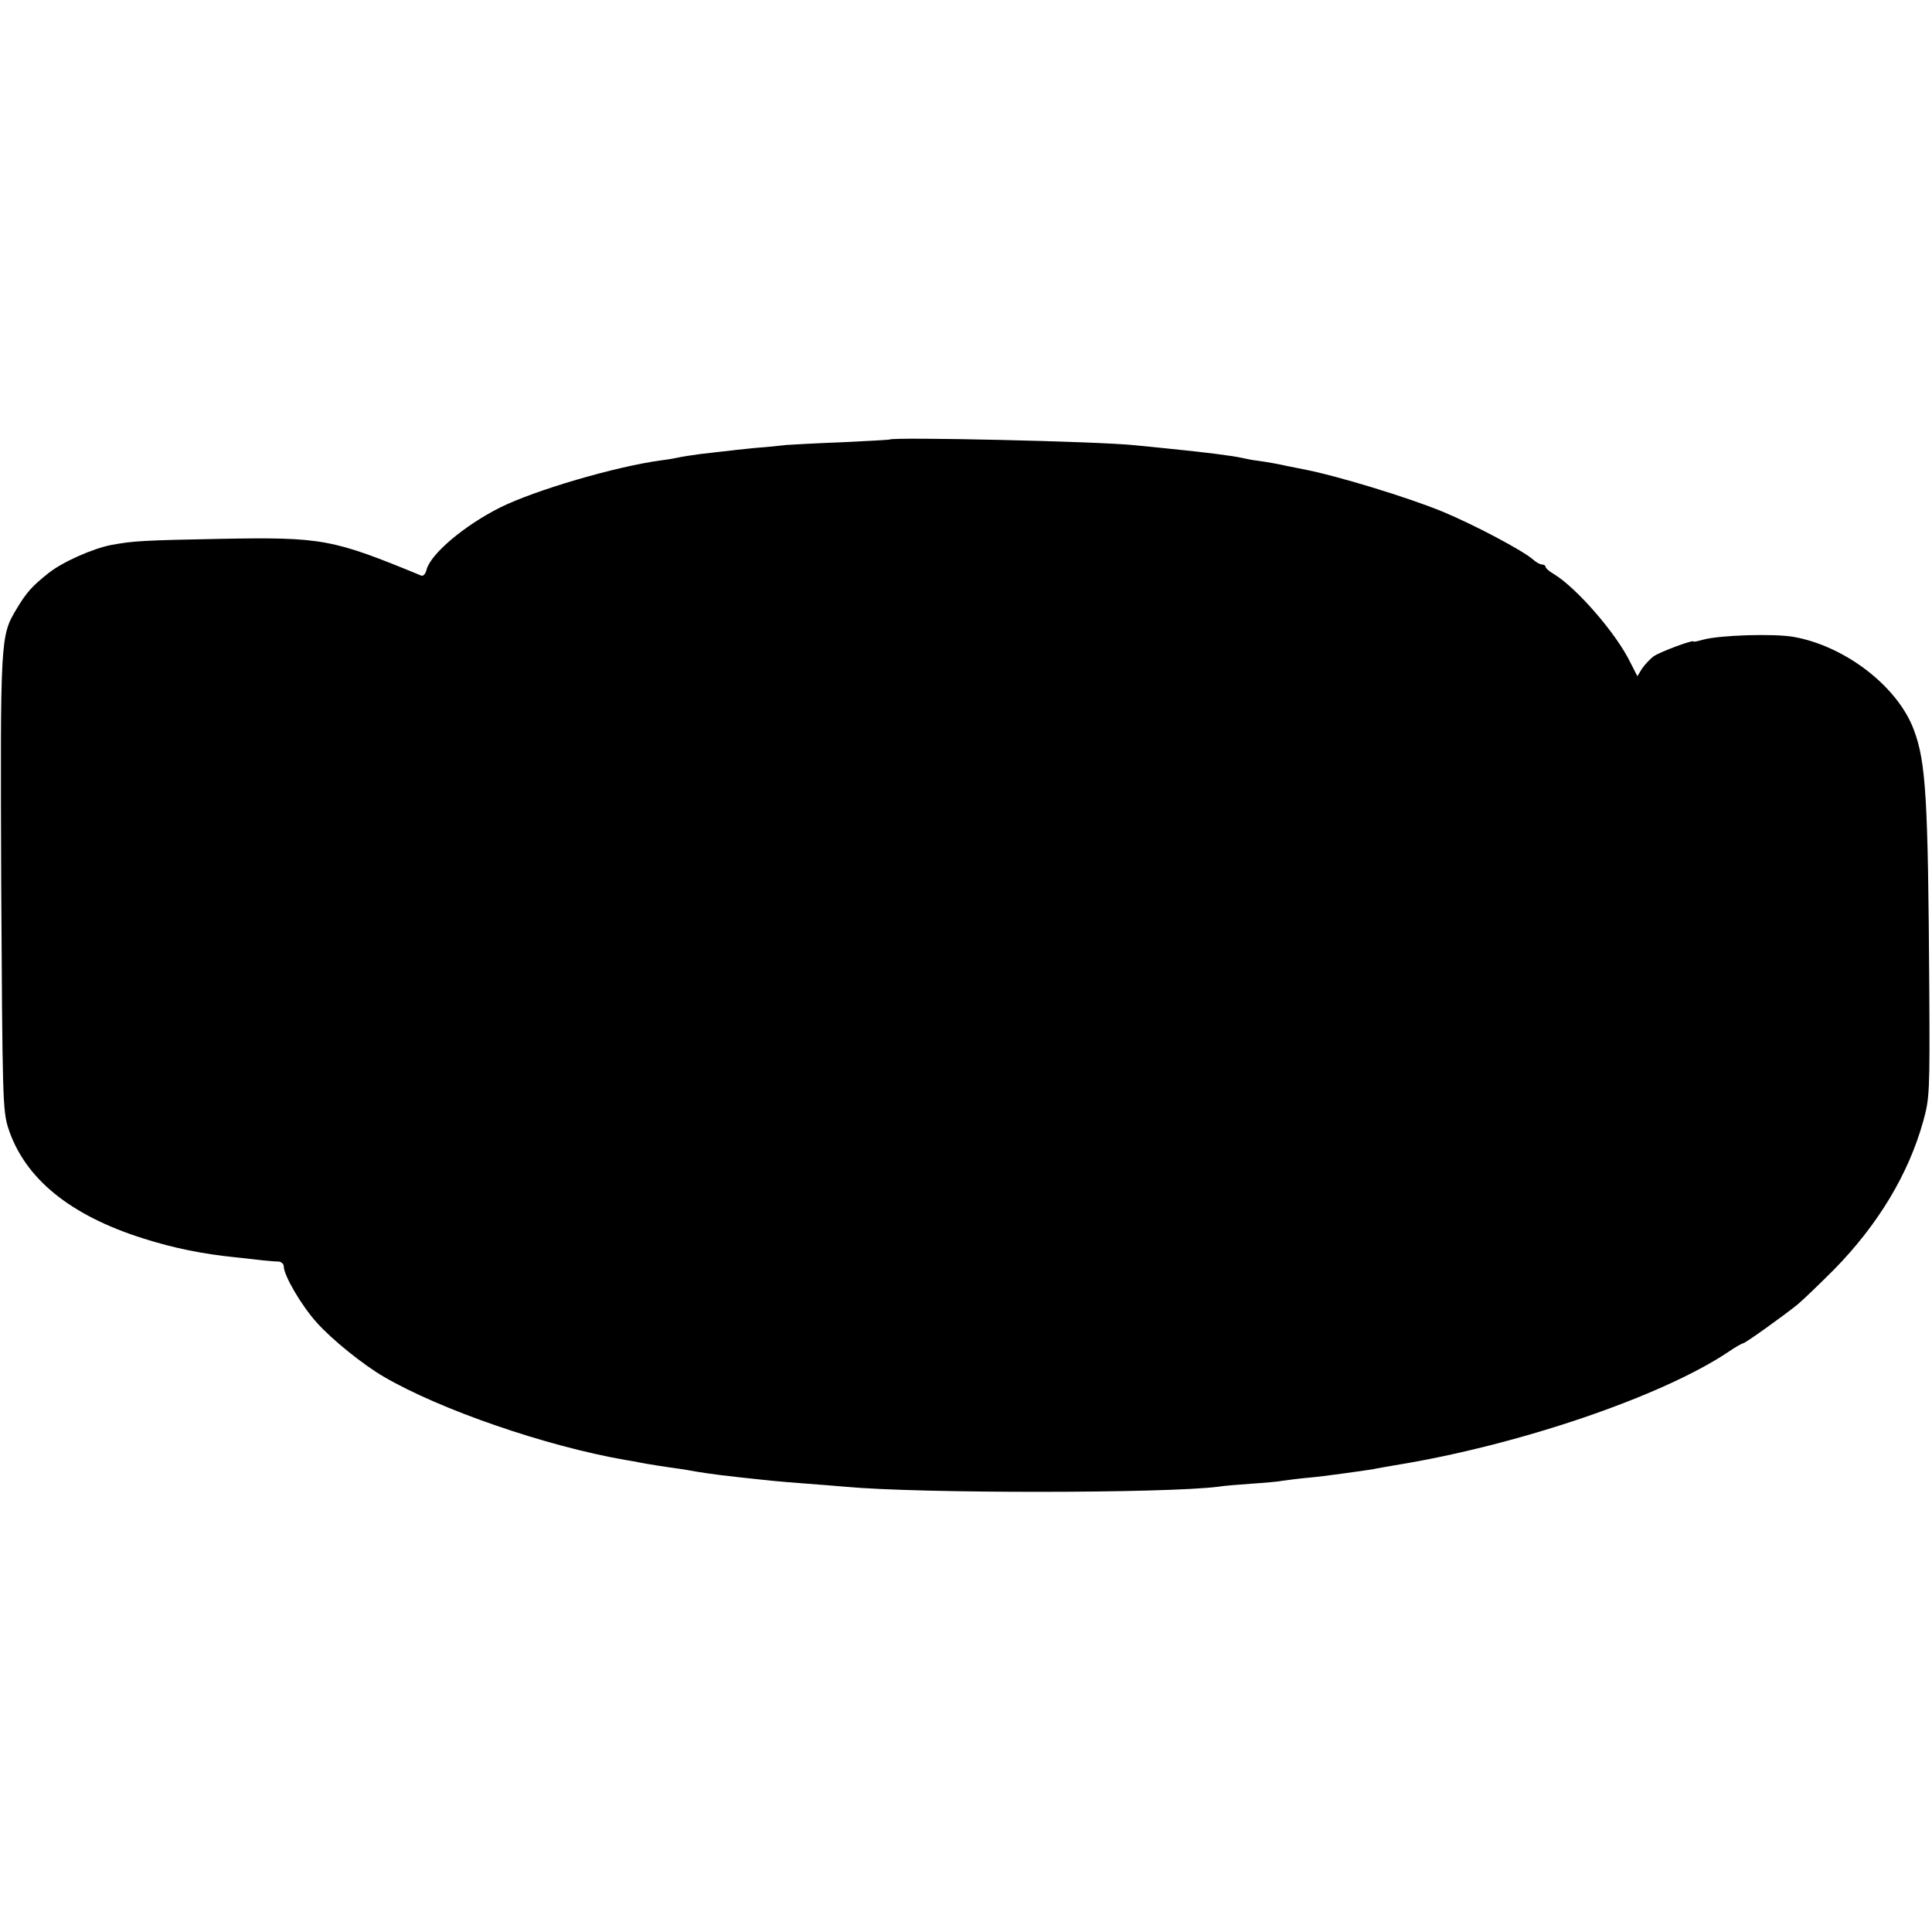 <?xml version="1.0" standalone="no"?>
<!DOCTYPE svg PUBLIC "-//W3C//DTD SVG 20010904//EN"
 "http://www.w3.org/TR/2001/REC-SVG-20010904/DTD/svg10.dtd">
<svg version="1.0" xmlns="http://www.w3.org/2000/svg"
 width="640pt" height="640pt" viewBox="0 0 640 640"
 preserveAspectRatio="xMidYMid meet">
<g transform="translate(0,640) scale(0.1,-0.1)"
fill="#000000" stroke="none">
<path d="M2947 4944 c-1 -1 -72 -5 -157 -9 -85 -3 -168 -8 -185 -9 -16 -2 -64
-7 -105 -10 -41 -4 -86 -9 -100 -11 -14 -1 -50 -6 -80 -9 -30 -4 -62 -9 -70
-11 -8 -2 -35 -7 -60 -10 -154 -21 -418 -99 -533 -156 -121 -61 -230 -154
-244 -206 -3 -14 -11 -22 -17 -20 -296 122 -328 128 -666 122 -259 -5 -288 -7
-360 -20 -63 -12 -164 -57 -210 -94 -54 -43 -72 -63 -105 -118 -54 -90 -54
-95 -51 -908 4 -711 5 -753 23 -811 54 -167 204 -290 449 -367 101 -32 196
-51 304 -62 30 -3 71 -8 90 -10 19 -2 43 -4 53 -4 9 -1 17 -8 17 -16 0 -30 59
-131 110 -187 49 -55 153 -139 222 -179 187 -109 535 -229 798 -275 25 -4 47
-8 50 -9 13 -3 108 -18 127 -20 13 -2 40 -6 60 -10 56 -9 86 -13 248 -30 22
-2 76 -7 120 -10 44 -3 100 -8 125 -10 248 -23 1062 -22 1235 0 17 3 66 7 110
10 44 3 91 7 105 10 14 2 52 7 85 10 33 3 71 8 85 10 14 2 47 6 73 10 27 4 59
8 70 11 12 2 38 7 57 10 409 66 885 228 1106 376 23 16 45 28 48 28 7 0 134
91 181 129 17 14 71 66 121 116 145 148 246 315 295 491 21 76 22 94 20 439
-4 633 -11 750 -51 857 -53 143 -226 277 -397 308 -67 12 -247 6 -301 -9 -18
-5 -32 -8 -32 -6 0 7 -110 -34 -132 -49 -11 -8 -28 -26 -38 -40 l-16 -26 -24
47 c-47 96 -177 245 -252 291 -16 9 -28 20 -28 24 0 4 -5 8 -12 8 -6 0 -19 7
-29 16 -32 29 -196 116 -300 159 -114 47 -352 120 -464 141 -11 2 -33 7 -50
10 -31 7 -64 13 -100 18 -11 1 -33 5 -50 9 -37 8 -124 19 -255 32 -36 4 -81 8
-100 10 -121 13 -802 28 -813 19z"/>
</g>
</svg>
